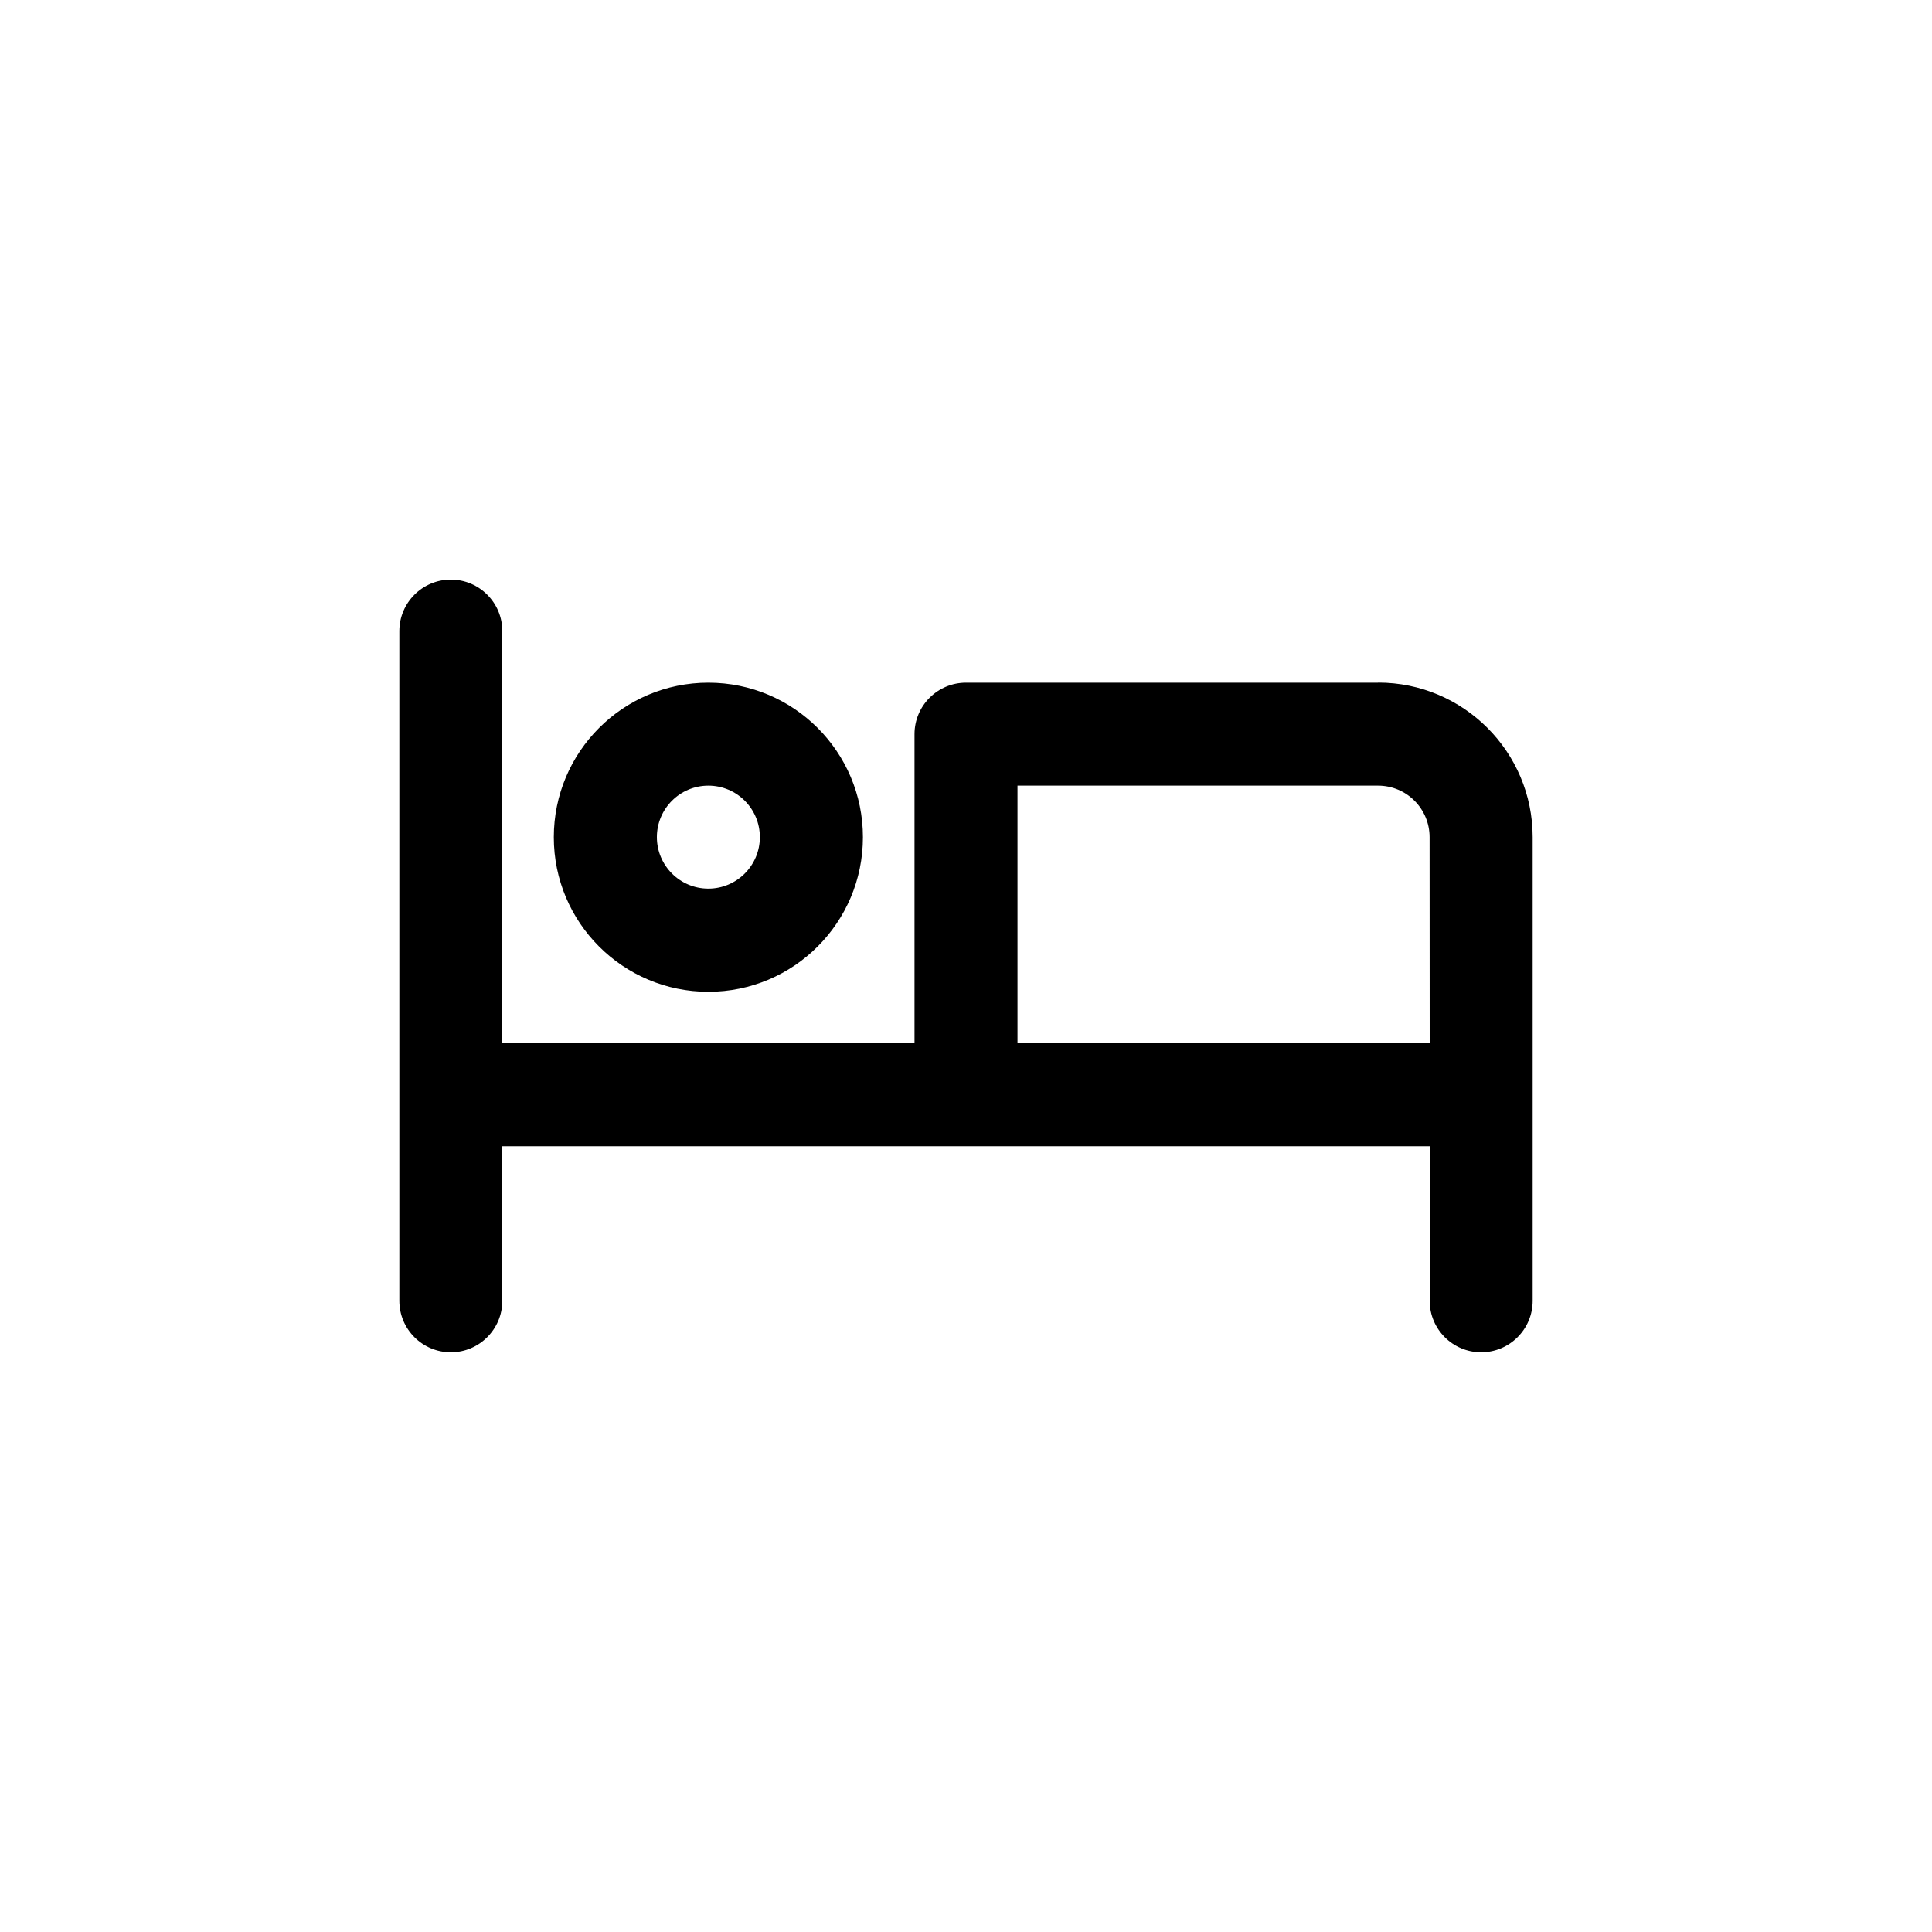<!-- Generated by IcoMoon.io -->
<svg version="1.1" xmlns="http://www.w3.org/2000/svg" width="40" height="40" viewBox="0 0 40 40">
<title>ul-bed</title>
<path d="M14.666 20.534c1.767 0 3.2-1.433 3.2-3.2s-1.433-3.2-3.2-3.2c-1.767 0-3.2 1.433-3.2 3.2v0c0 1.767 1.433 3.2 3.2 3.2v0zM14.666 16.266c0.589 0 1.066 0.478 1.066 1.066s-0.478 1.066-1.066 1.066c-0.589 0-1.066-0.478-1.066-1.066v0c0-0.589 0.478-1.066 1.066-1.066v0zM28.534 14.134h-8.534c-0.589 0-1.066 0.478-1.066 1.066v0 6.4h-8.534v-8.534c0-0.589-0.478-1.066-1.066-1.066s-1.066 0.478-1.066 1.066v0 13.866c0 0.589 0.478 1.066 1.066 1.066s1.066-0.478 1.066-1.066v0-3.2h19.2v3.2c0 0.589 0.478 1.066 1.066 1.066s1.066-0.478 1.066-1.066v0-9.6c0-1.767-1.433-3.2-3.2-3.2v0zM29.6 21.6h-8.534v-5.334h7.466c0.589 0 1.066 0.478 1.066 1.066v0z"></path>
</svg>
